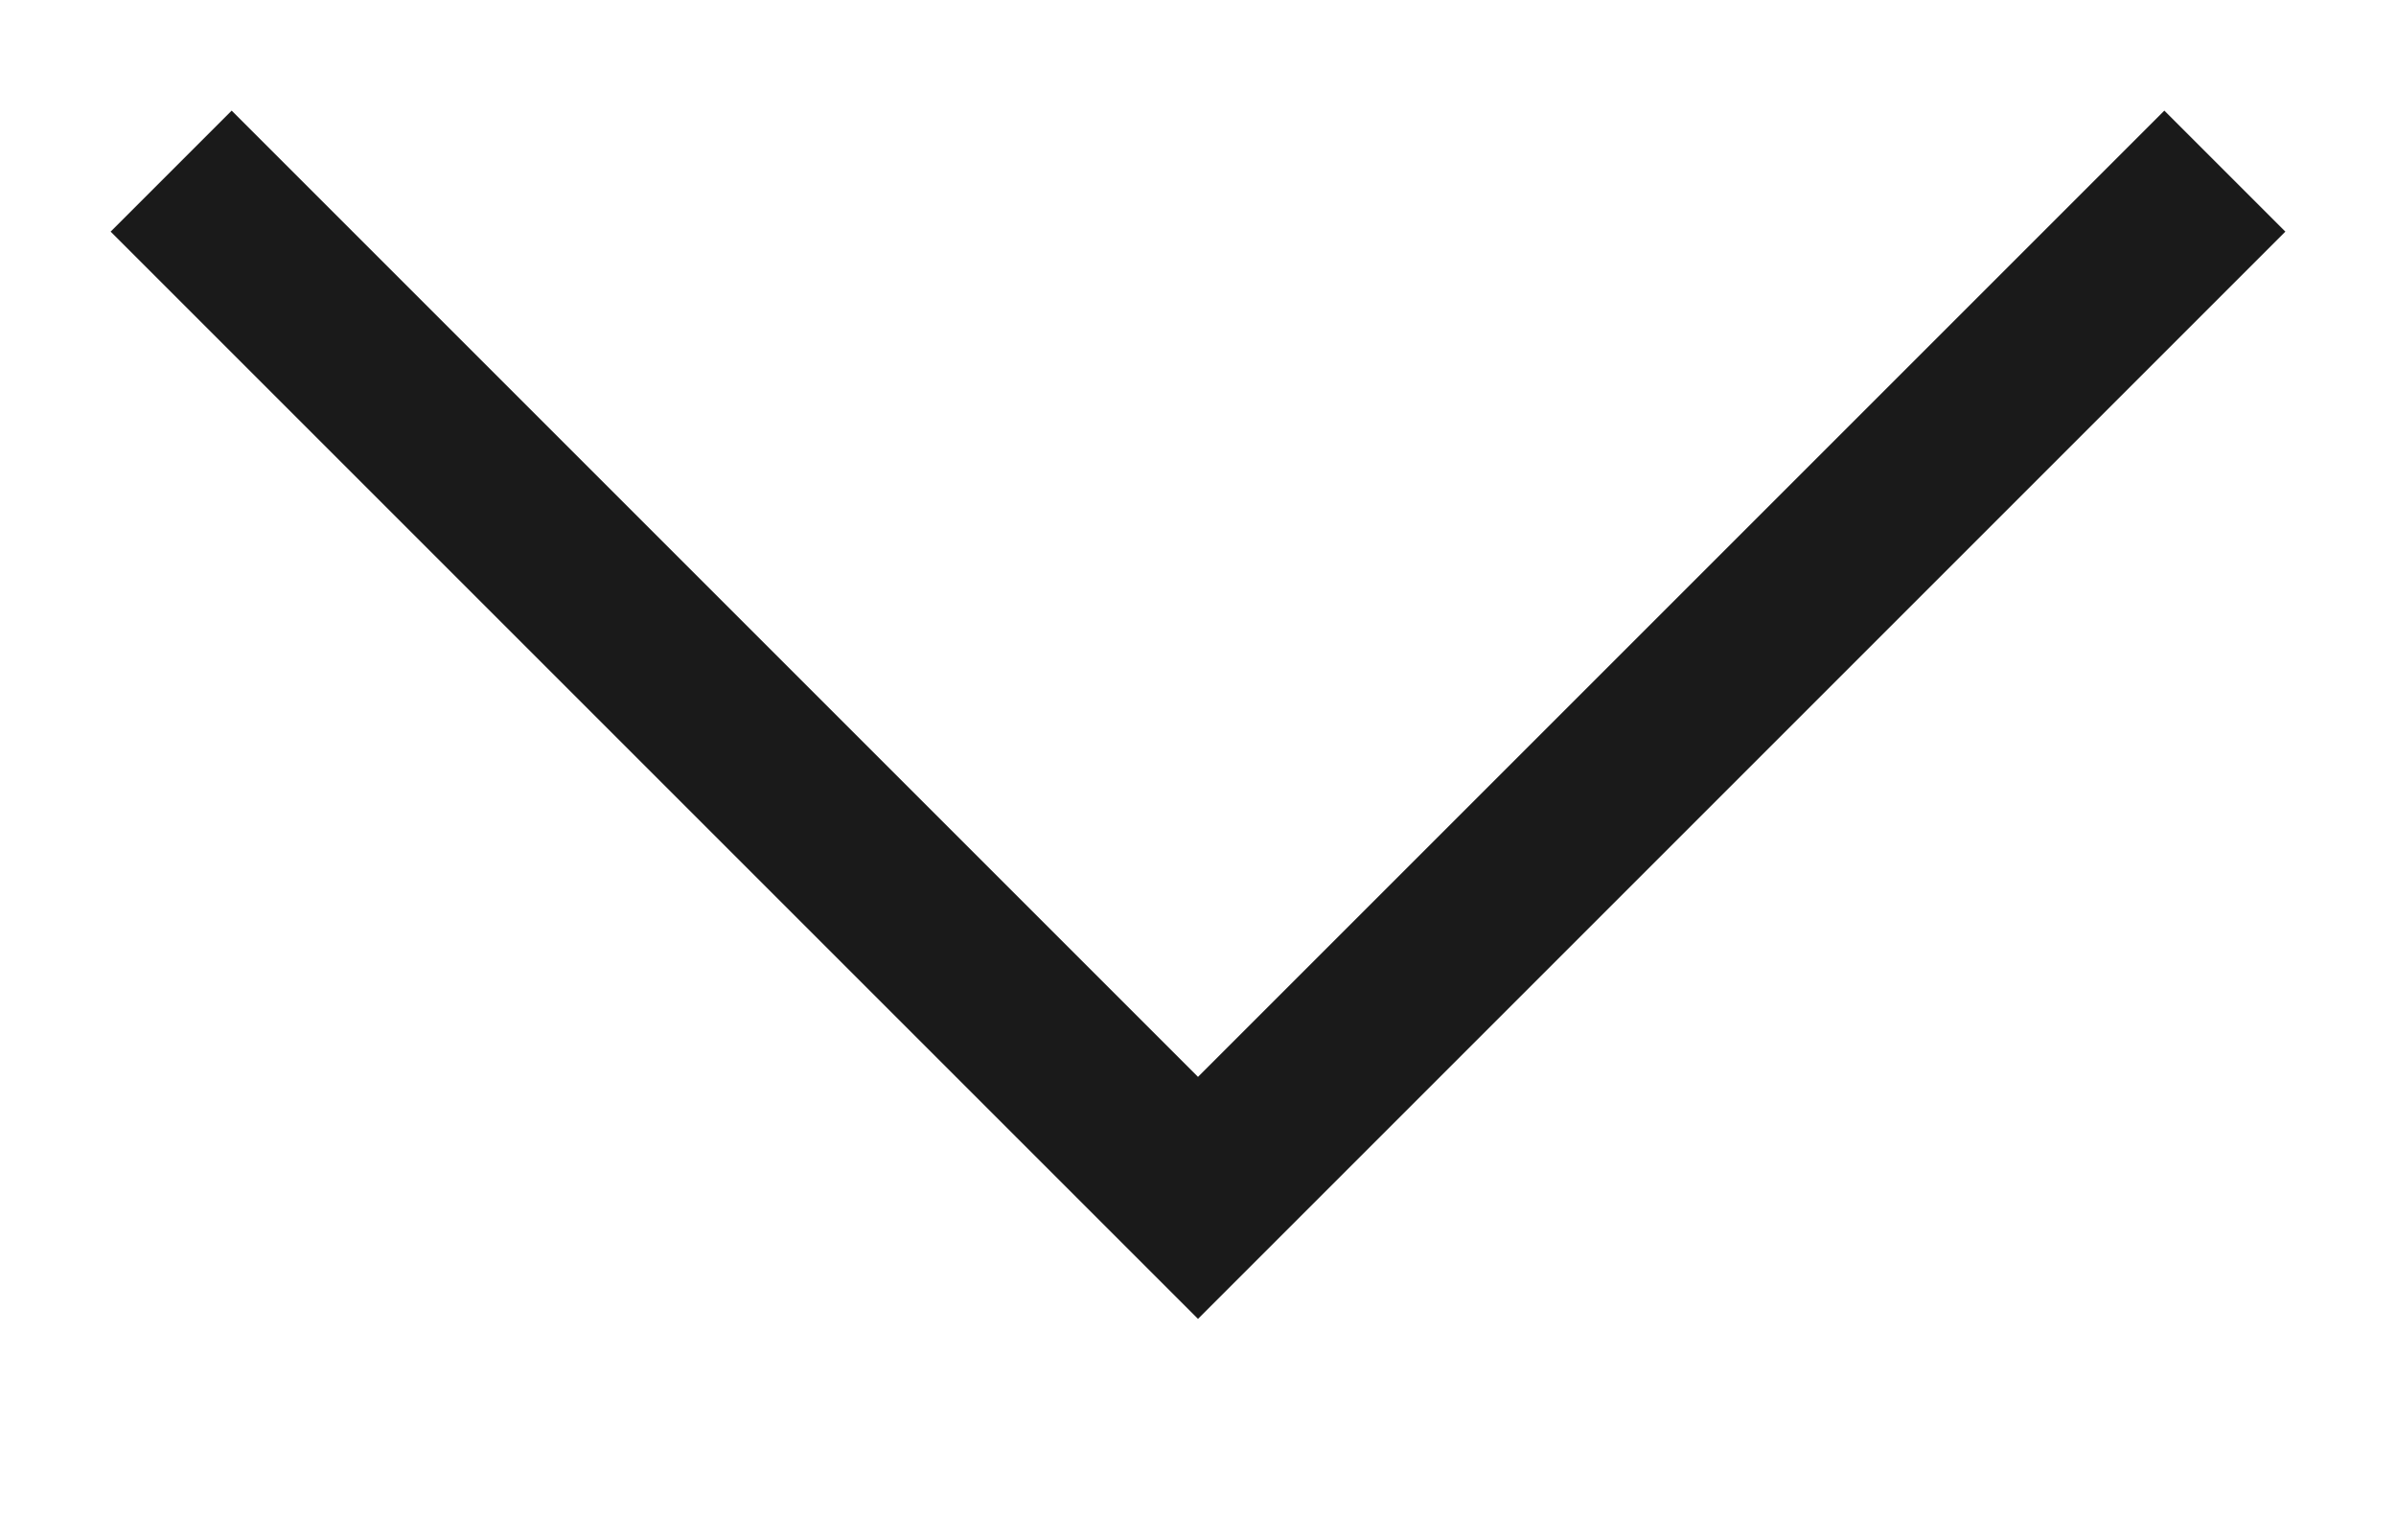<svg width="14" height="9" viewBox="0 0 14 9" fill="none" xmlns="http://www.w3.org/2000/svg">
<path d="M1 1L7 7L13 1" stroke="#1A1A1A" strokeOpacity="0.3" strokeWidth="2" strokeLinecap="round"/>
</svg>
